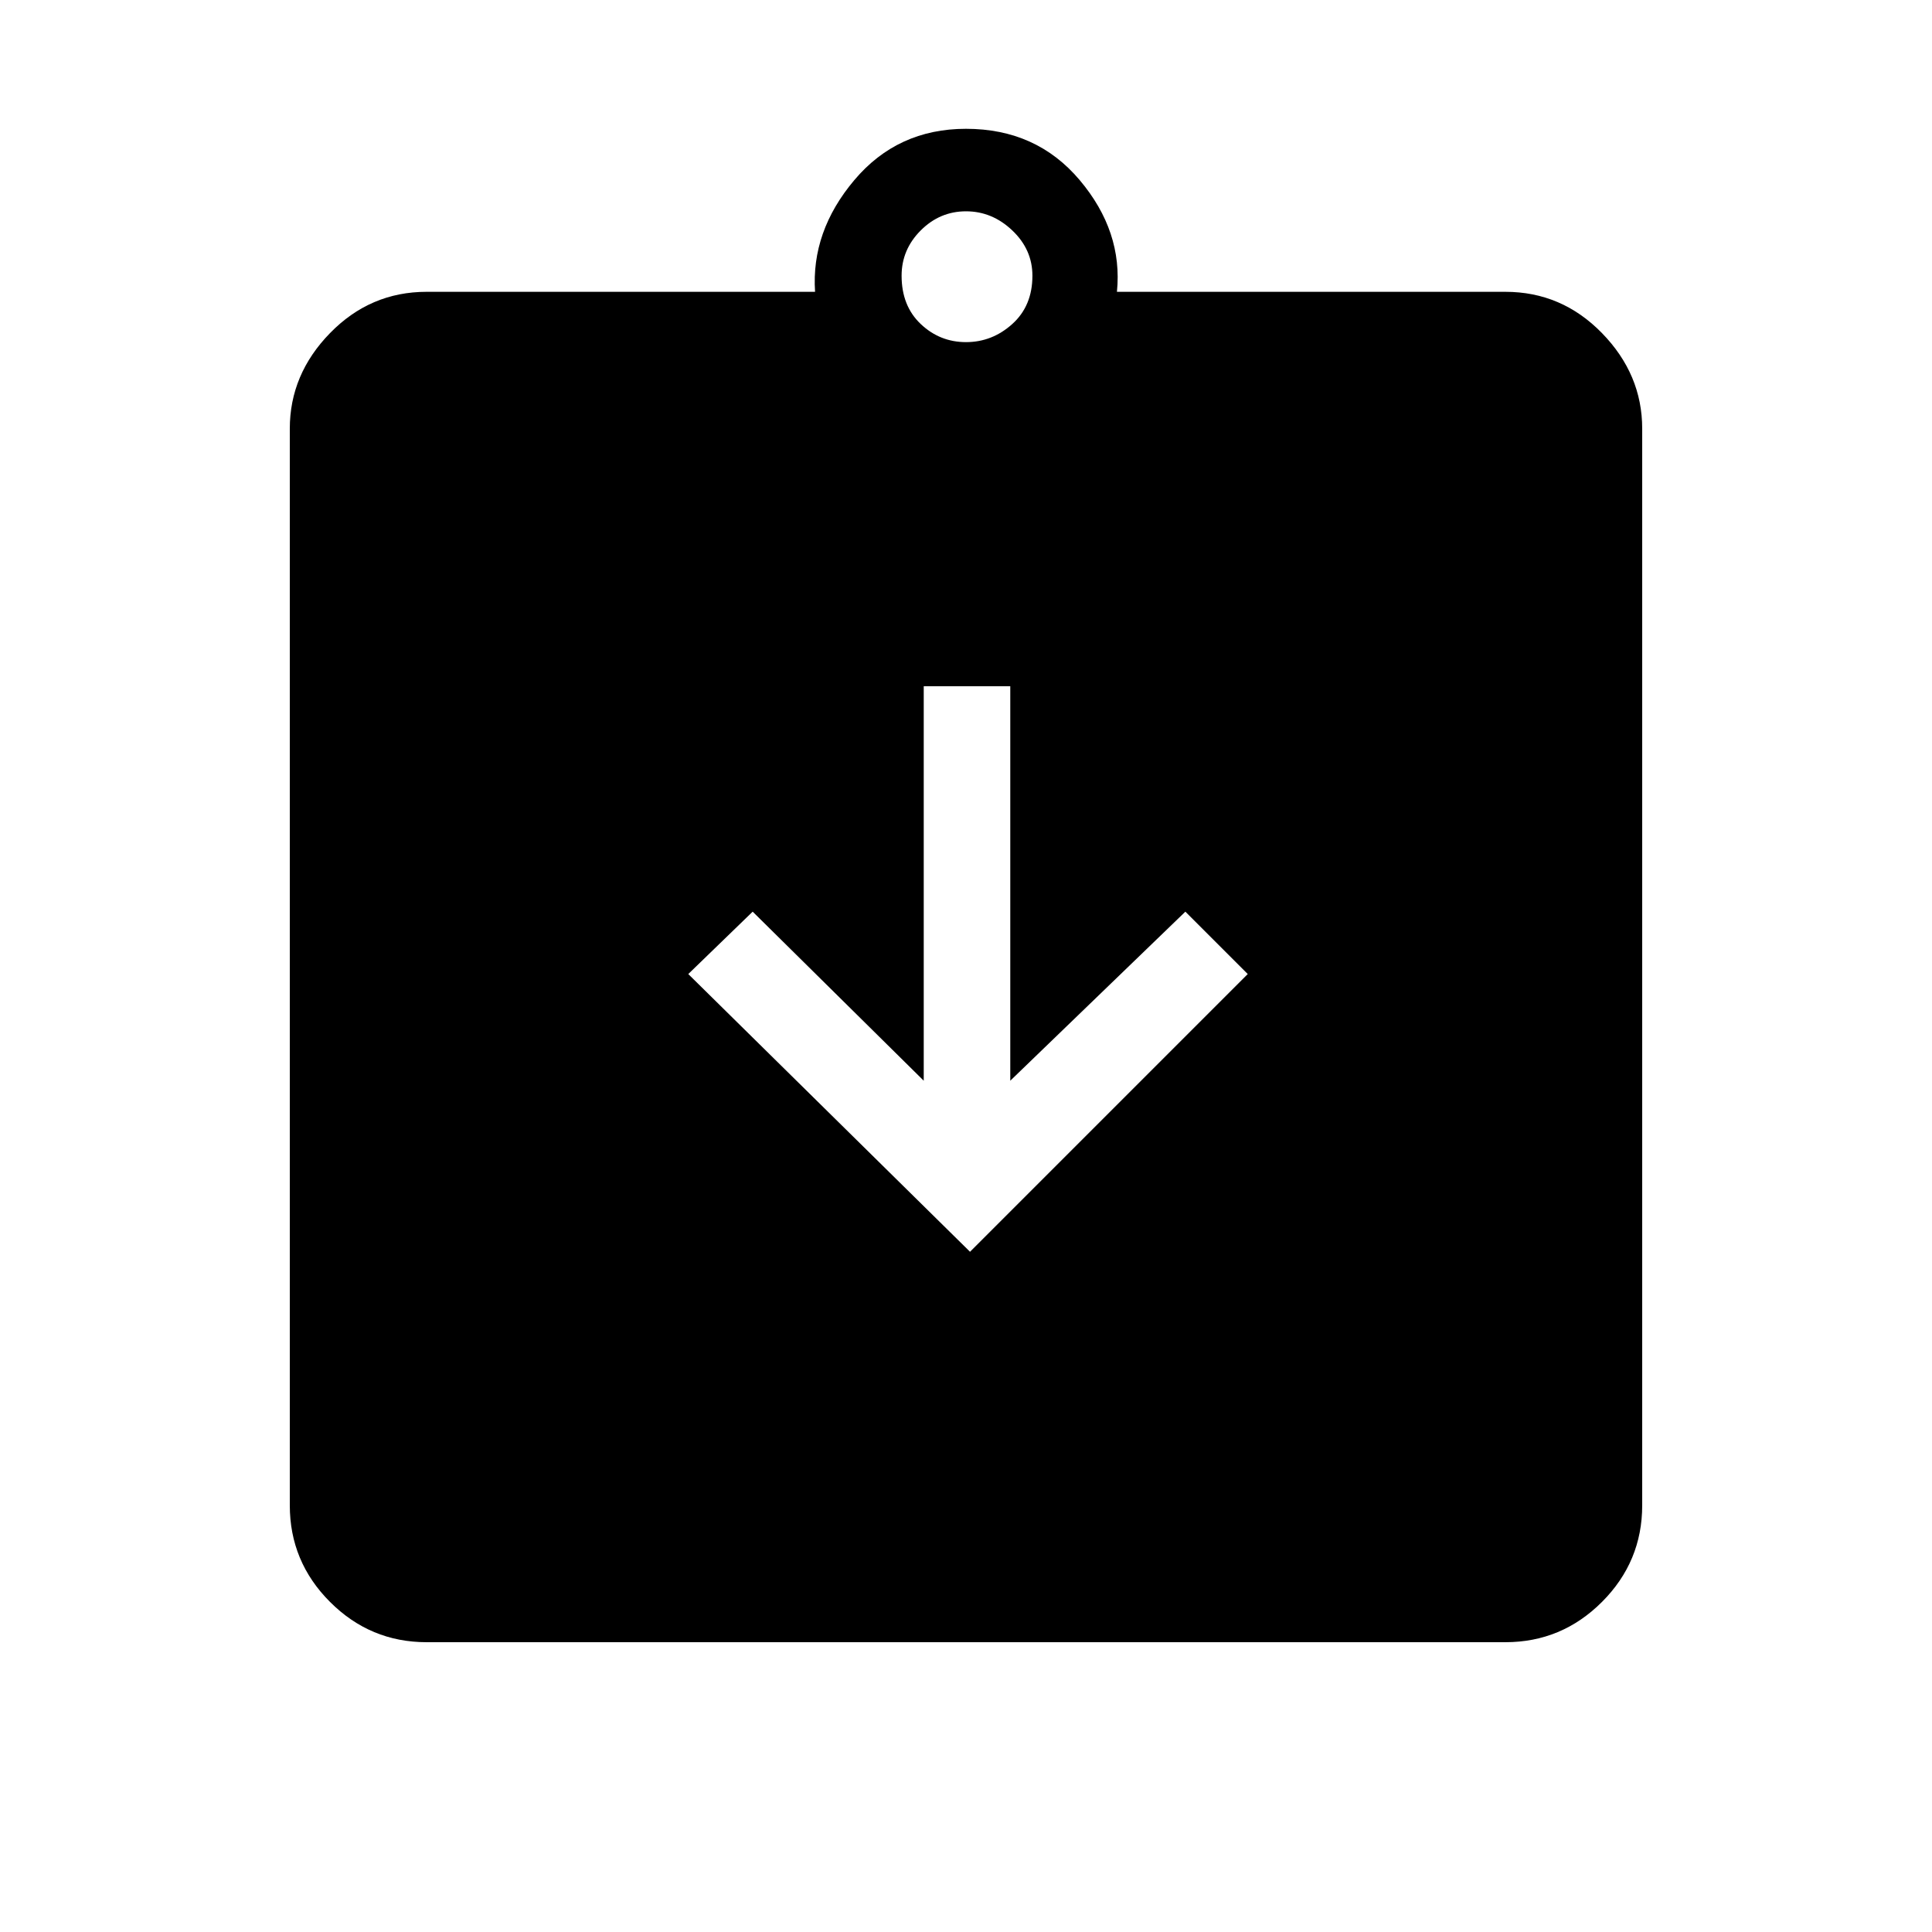 <svg xmlns="http://www.w3.org/2000/svg" height="48" width="48"><path d="m24.1 31.1 6.9-6.9-1.55-1.55-4.35 4.2v-9.8h-2.15v9.8l-4.25-4.2-1.6 1.55Zm-13.5 9.7q-1.4 0-2.4-1t-1-2.4V10.65q0-1.35 1-2.375t2.4-1.025h9.65q-.1-1.5.975-2.775T24 3.2q1.75 0 2.825 1.275Q27.9 5.75 27.75 7.25h9.65q1.4 0 2.4 1.025t1 2.375V37.4q0 1.4-1 2.4t-2.4 1ZM24 8.5q.65 0 1.15-.45.5-.45.5-1.2 0-.65-.5-1.125T24 5.25q-.65 0-1.125.475T22.4 6.85q0 .75.475 1.2.475.45 1.125.45Z"/></svg>